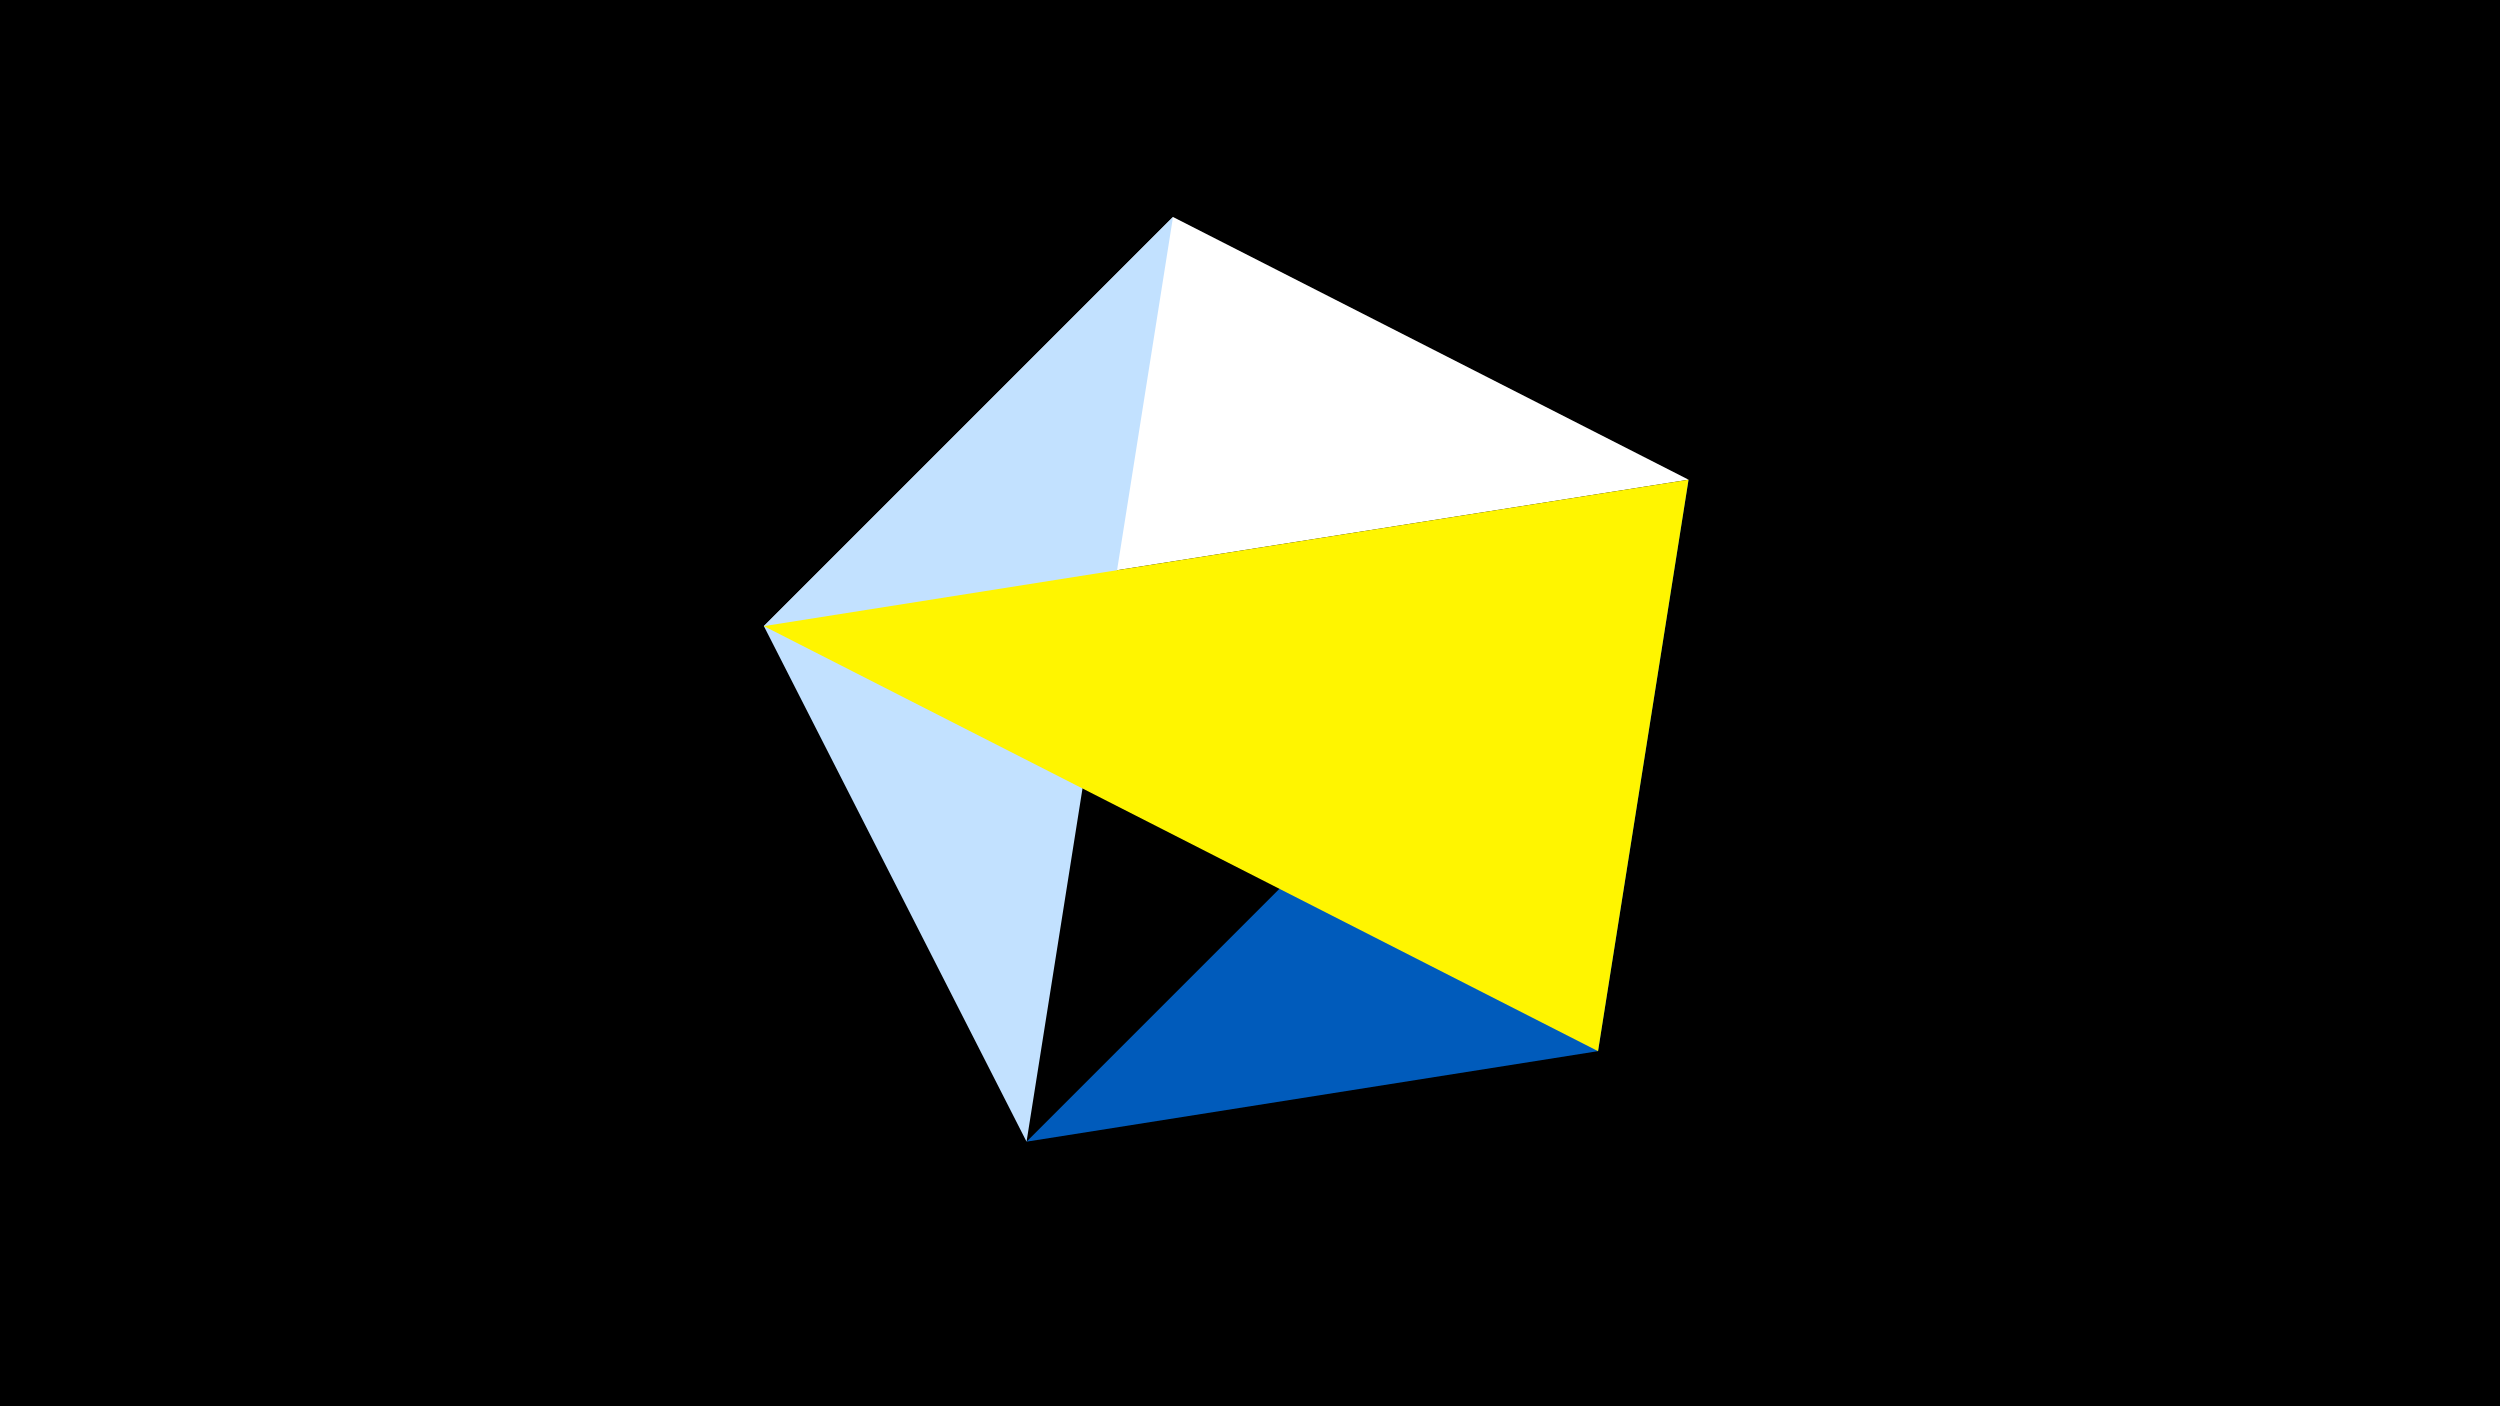 <svg width="1200" height="675" viewBox="-500 -500 1200 675" xmlns="http://www.w3.org/2000/svg"><title>juwel 19388</title><path d="M-500-500h1200v675h-1200z" fill="#000"/><path d="M310.5,-269.755L-133.341,-199.458 63.042,-395.841 Z" fill="#fff"/><path d="M267.054,4.554L310.5,-269.755 -7.255,48 Z" fill="#005bbb"/><path d="M-133.341,-199.458L-7.255,48 63.042,-395.841 Z" fill="#c2e1ff"/><path d="M267.054,4.554L310.5,-269.755 -133.341,-199.458 Z" fill="#fff500"/></svg>
